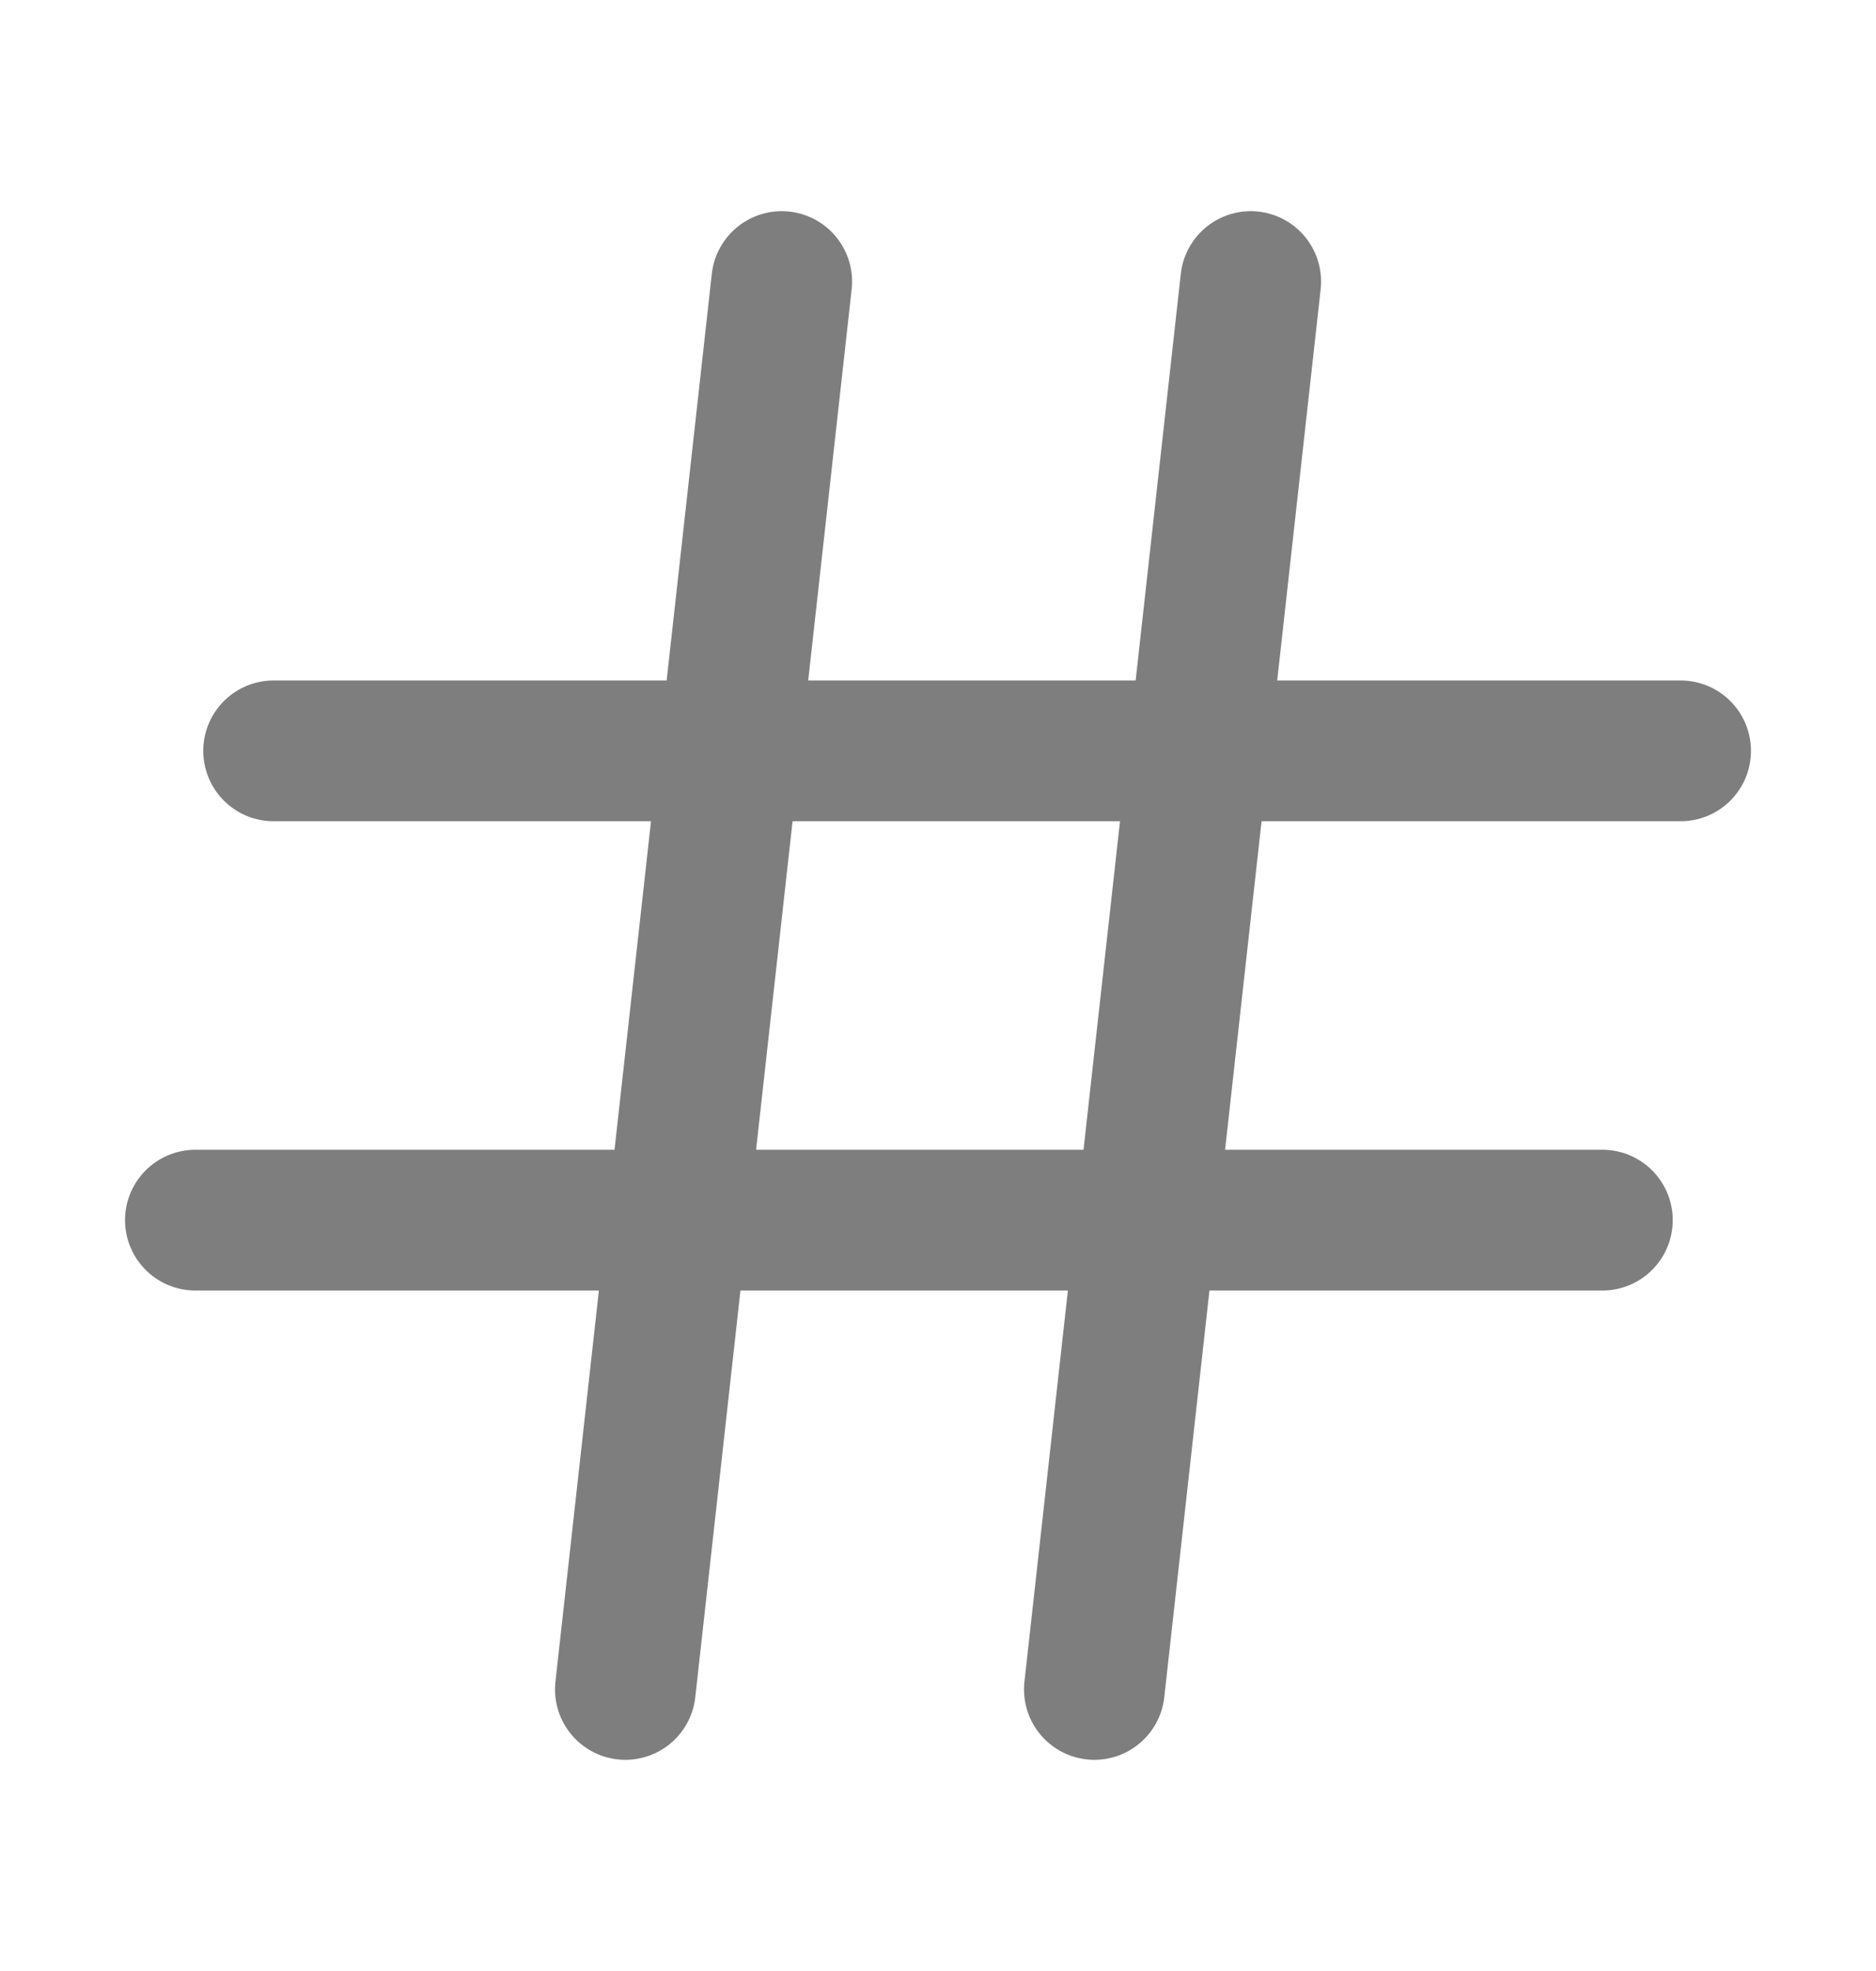 <svg width="20" height="21" viewBox="0 0 20 21" fill="none" xmlns="http://www.w3.org/2000/svg">
<g id="vuesax/linear/hashtag">
<g id="hashtag">
<path id="Vector" d="M8.334 3L6.667 18" stroke="#7F7E7E" stroke-width="1.5" stroke-linecap="round" stroke-linejoin="round"/>
<path id="Vector_2" d="M13.334 3L11.667 18" stroke="#7F7E7E" stroke-width="1.5" stroke-linecap="round" stroke-linejoin="round"/>
<path id="Vector_3" d="M2.917 8H17.917" stroke="#7F7E7E" stroke-width="1.5" stroke-linecap="round" stroke-linejoin="round"/>
<path id="Vector_4" d="M2.083 13H17.083" stroke="#7F7E7E" stroke-width="1.5" stroke-linecap="round" stroke-linejoin="round"/>
</g>
</g>
</svg>
